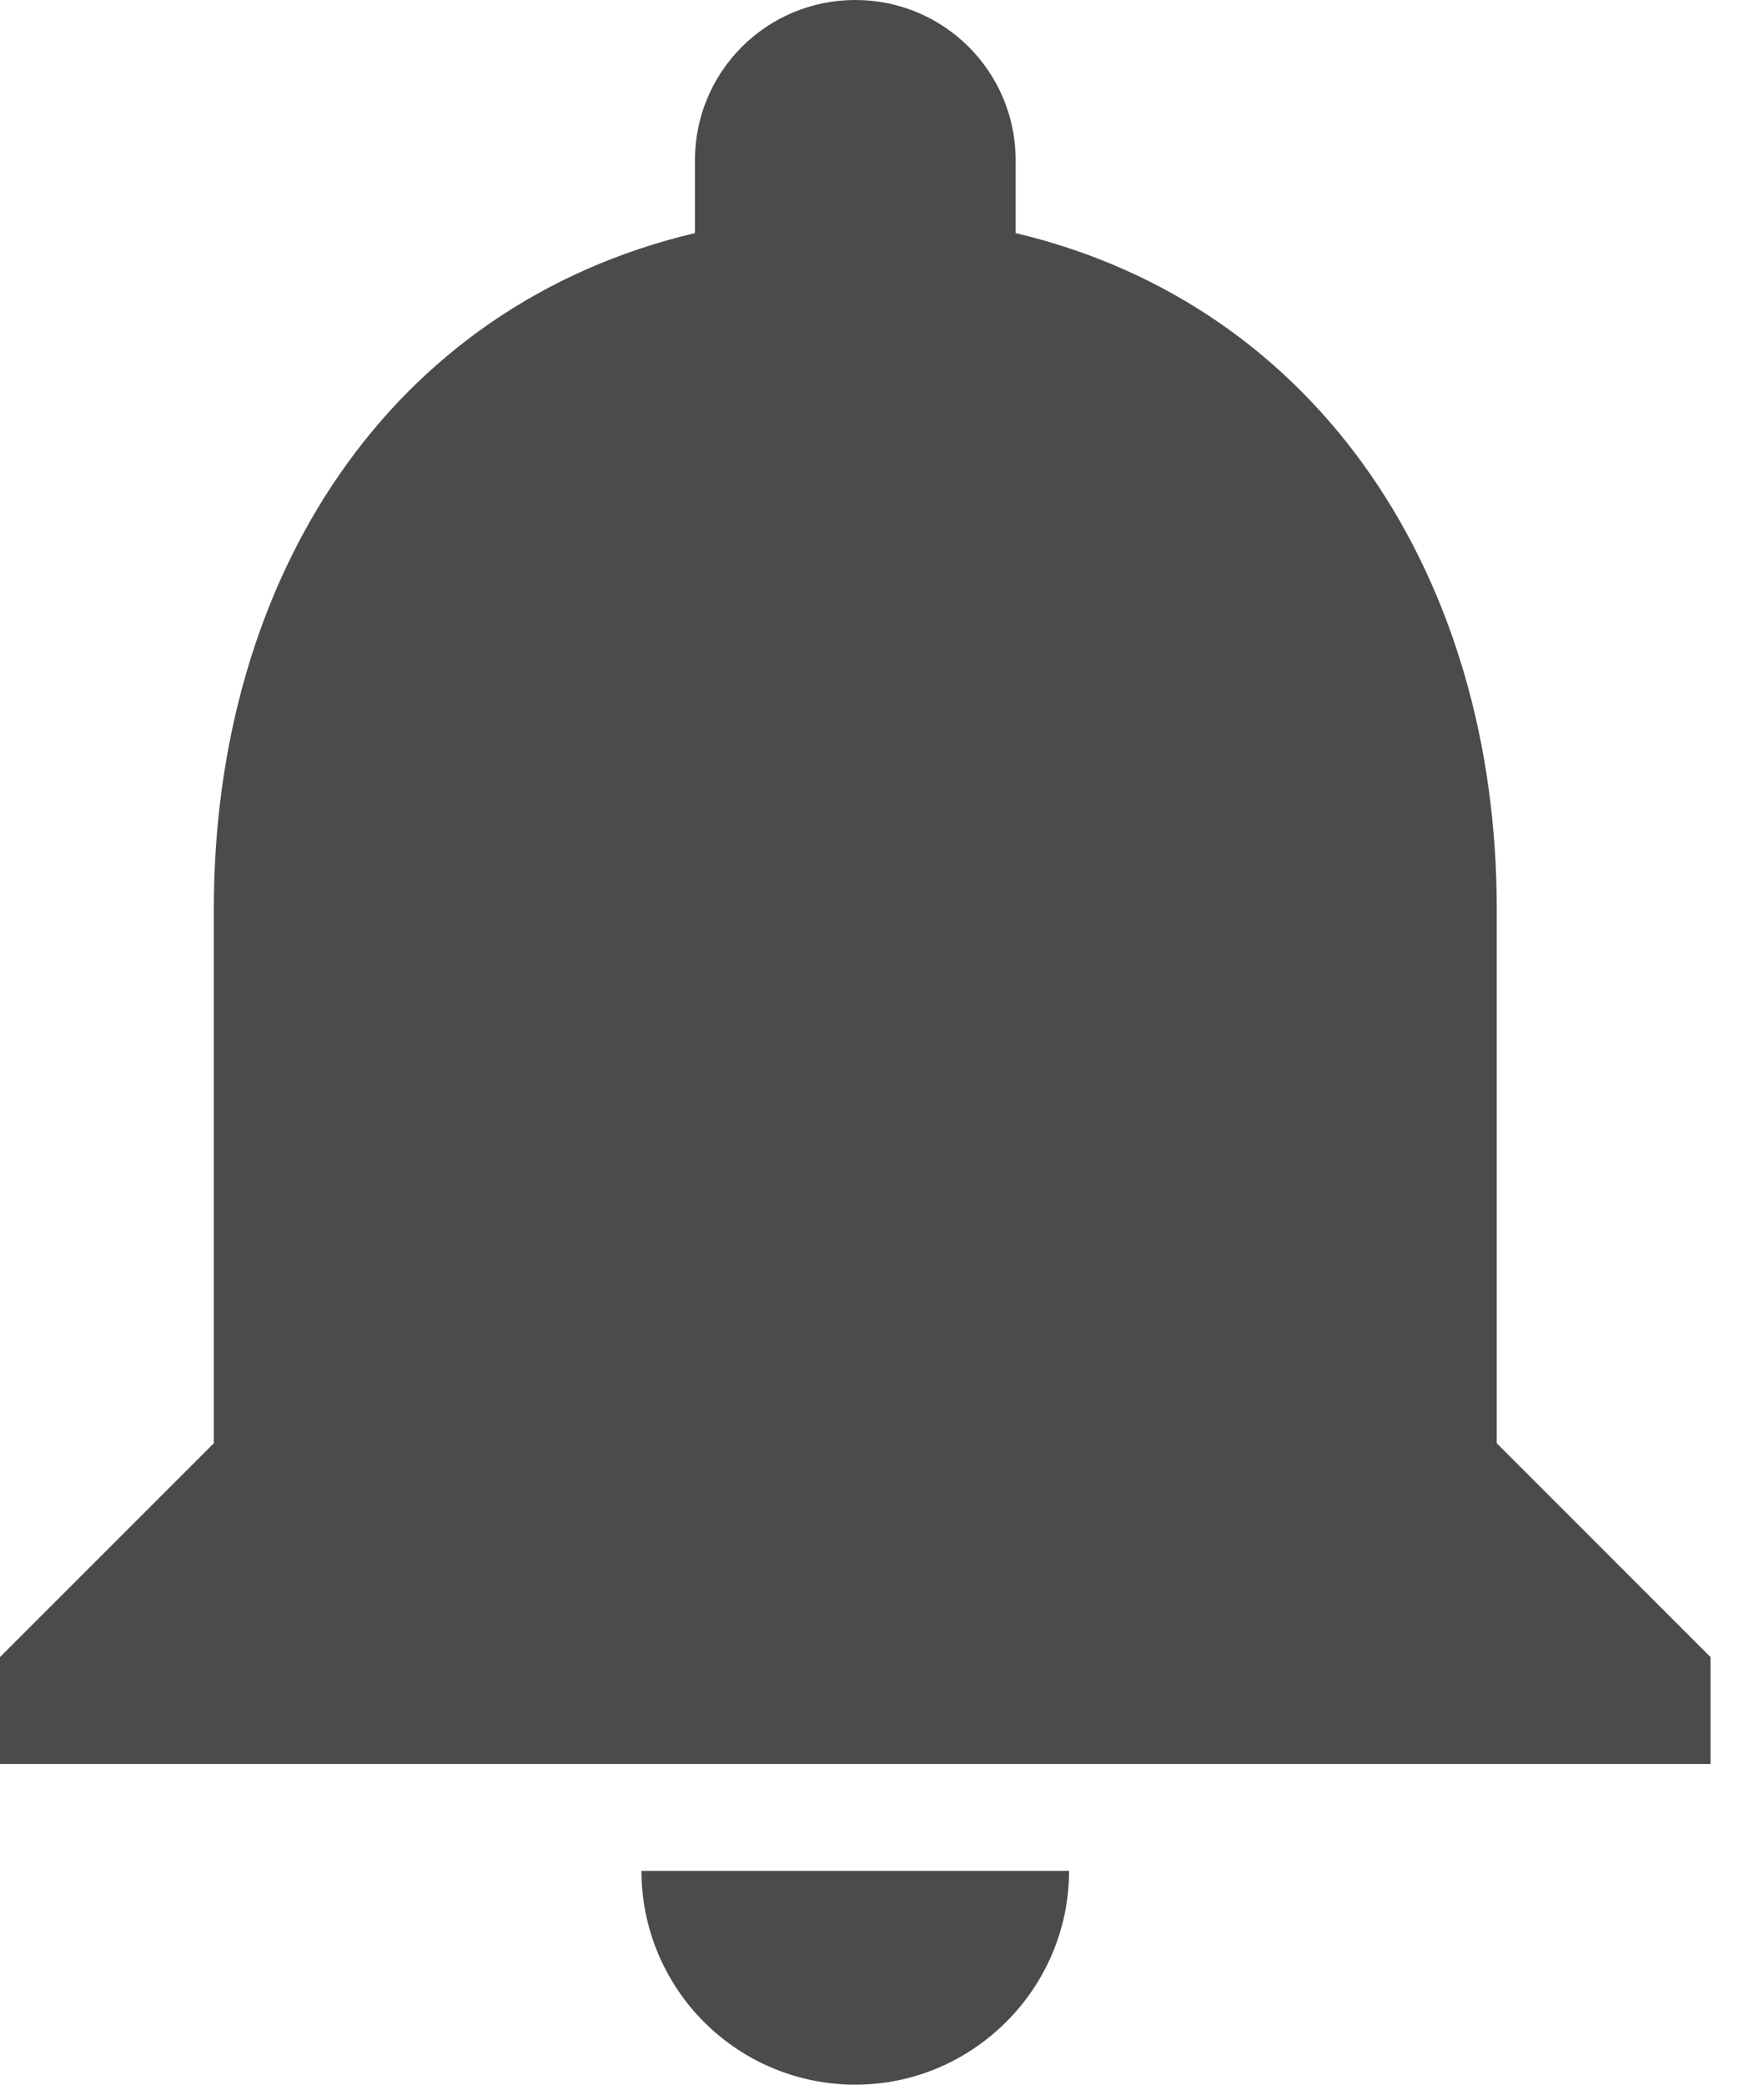 <svg width="22" height="26" viewBox="0 0 22 26" fill="none" xmlns="http://www.w3.org/2000/svg">
<path d="M10.667 26C12.133 26 13.333 24.8 13.333 23.333H8C8 24.041 8.281 24.719 8.781 25.219C9.281 25.719 9.959 26 10.667 26ZM18.667 18V11.333C18.667 7.24 16.48 3.813 12.667 2.907V2C12.667 0.893 11.773 0 10.667 0C9.56 0 8.667 0.893 8.667 2V2.907C4.84 3.813 2.667 7.227 2.667 11.333V18L0 20.667V22H21.333V20.667L18.667 18Z" fill="#1F1F1F" fill-opacity="0.8"/>
</svg>
